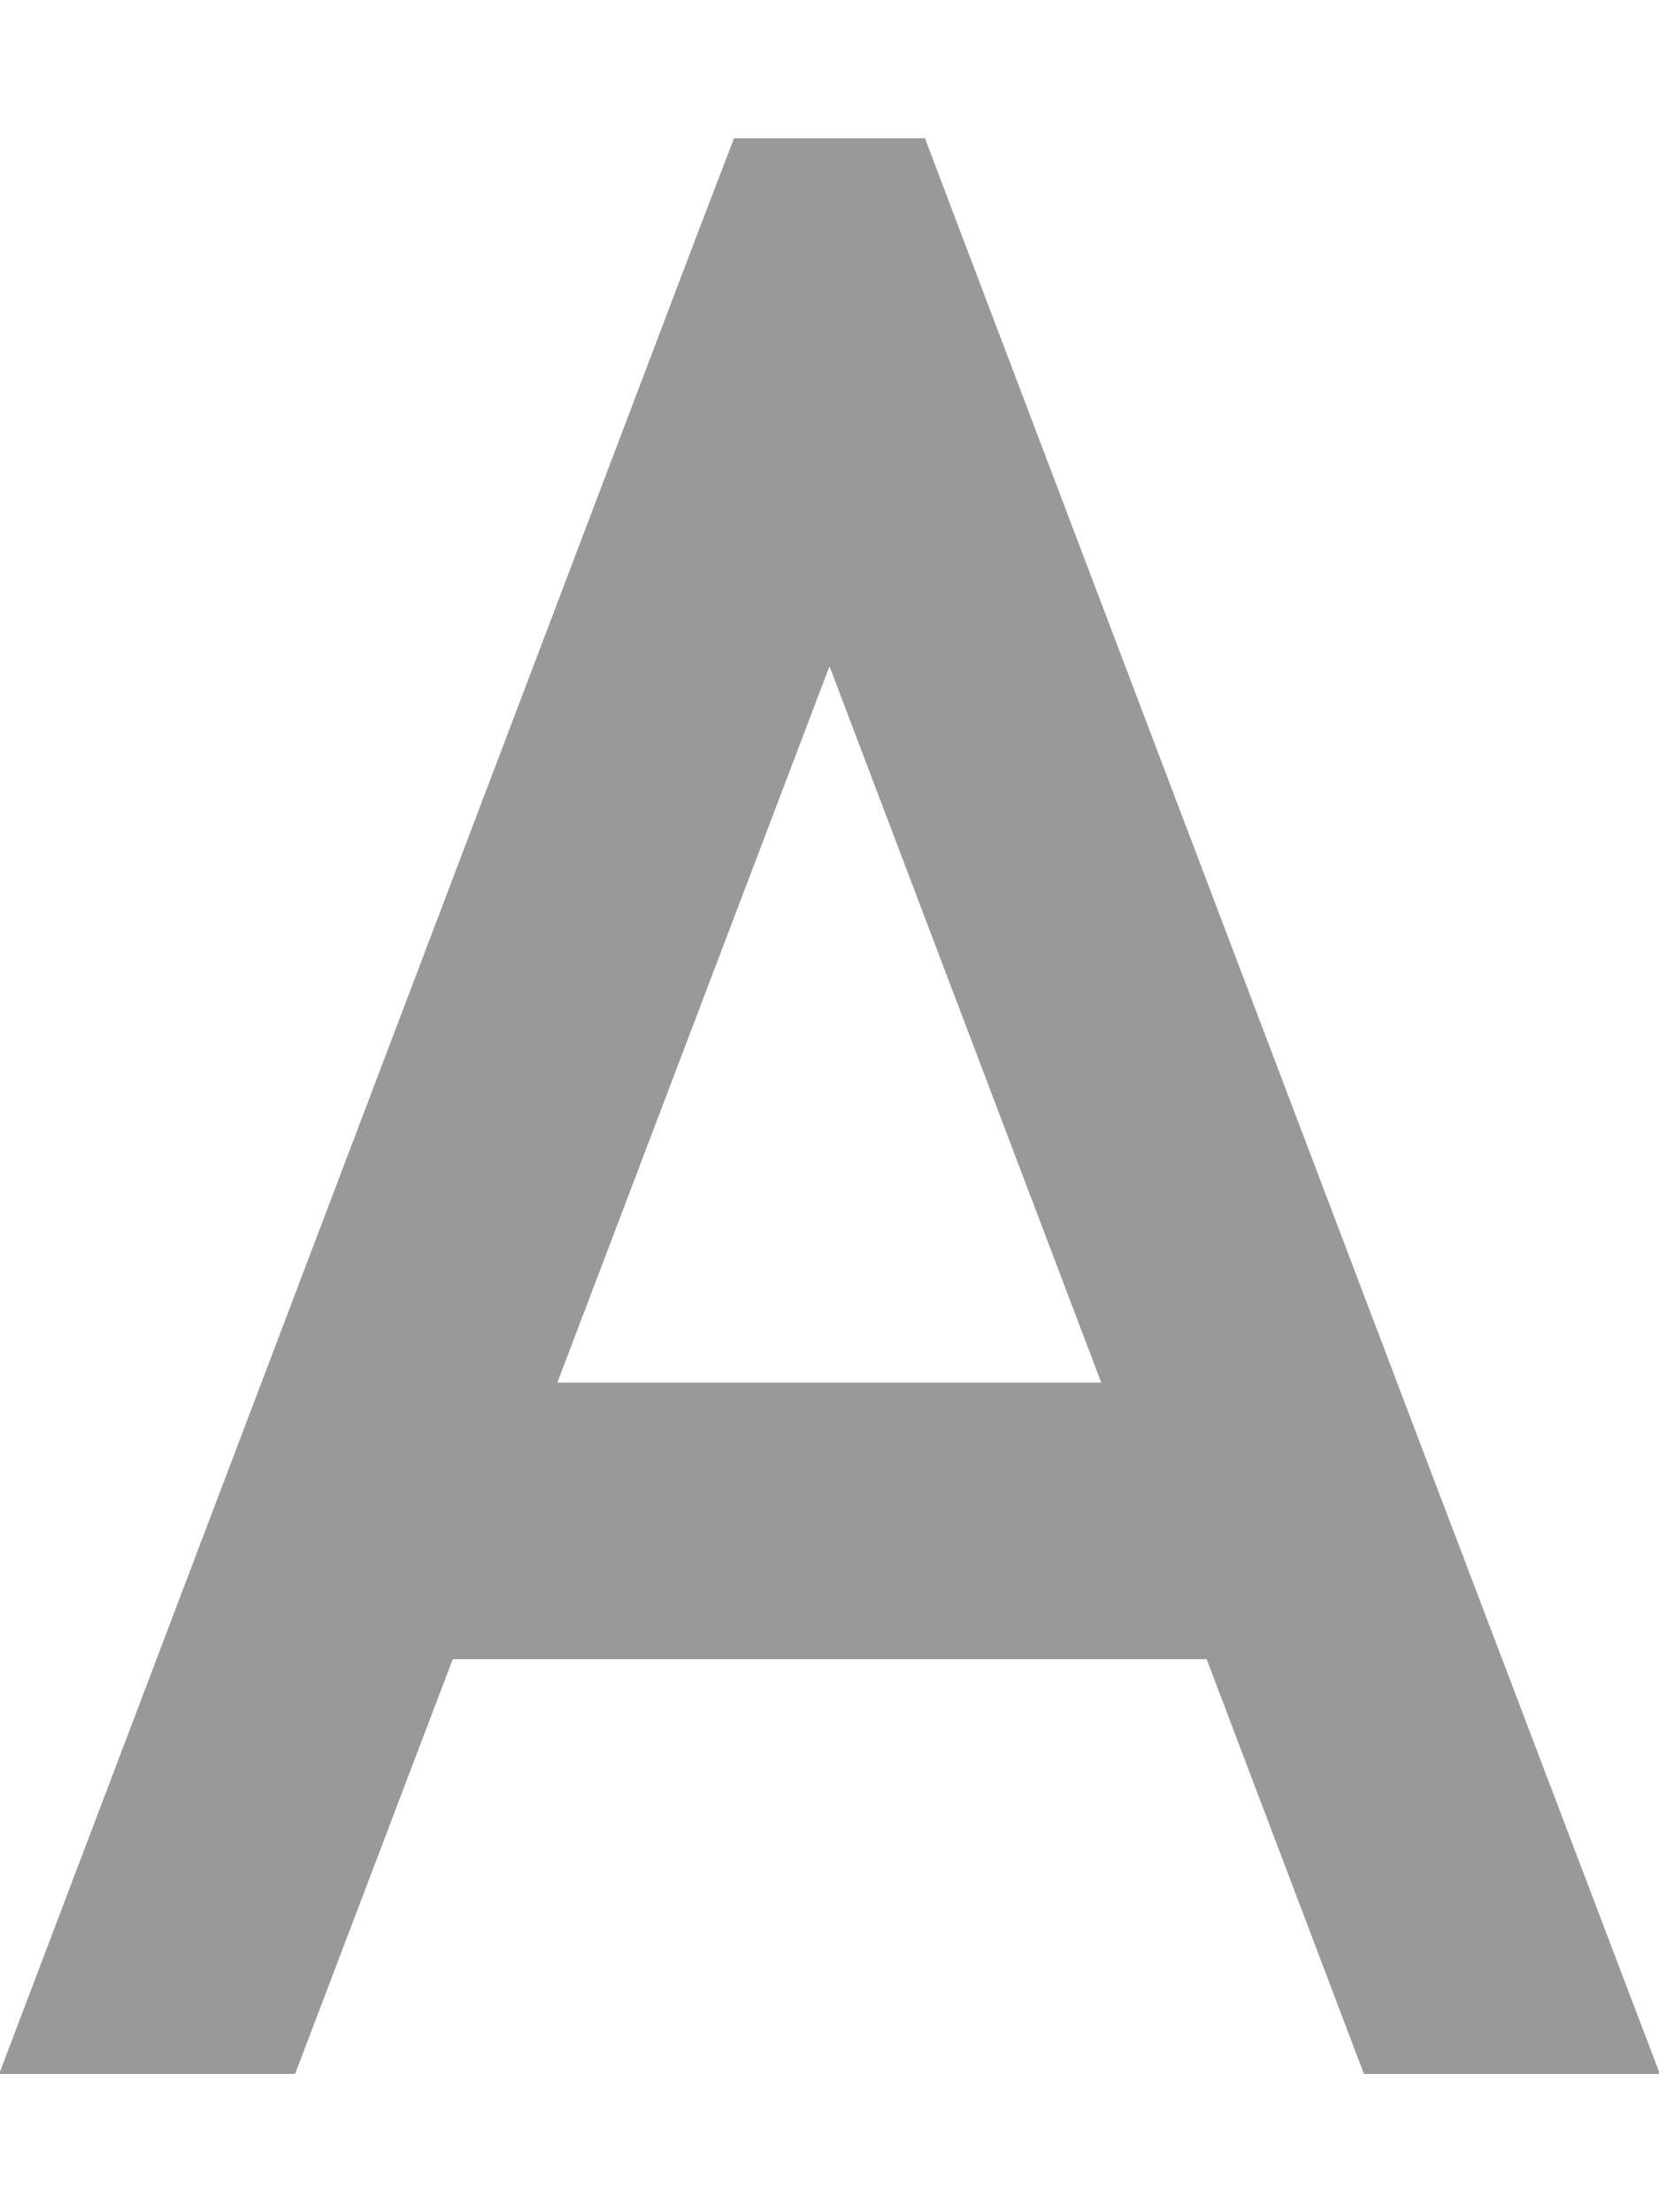 <svg xmlns="http://www.w3.org/2000/svg" viewBox="0 0 384 512"><!--! Font Awesome Pro 6.6.0 by @fontawesome - https://fontawesome.com License - https://fontawesome.com/license (Commercial License) Copyright 2024 Fonticons, Inc. --><path class="fa-secondary" style="fill:inherit;opacity:.4;" d="M169.9 32l44.2 0 7.8 20.6 109.3 288L384.2 480l-68.5 0-36.4-96-174.5 0L68.3 480-.2 480 52.7 340.6l109.3-288L169.9 32zm85 288L192 154.2 129 320 255 320z"/><path class="fa-primary" style="fill:inherit;opacity:1;" d=""/></svg>